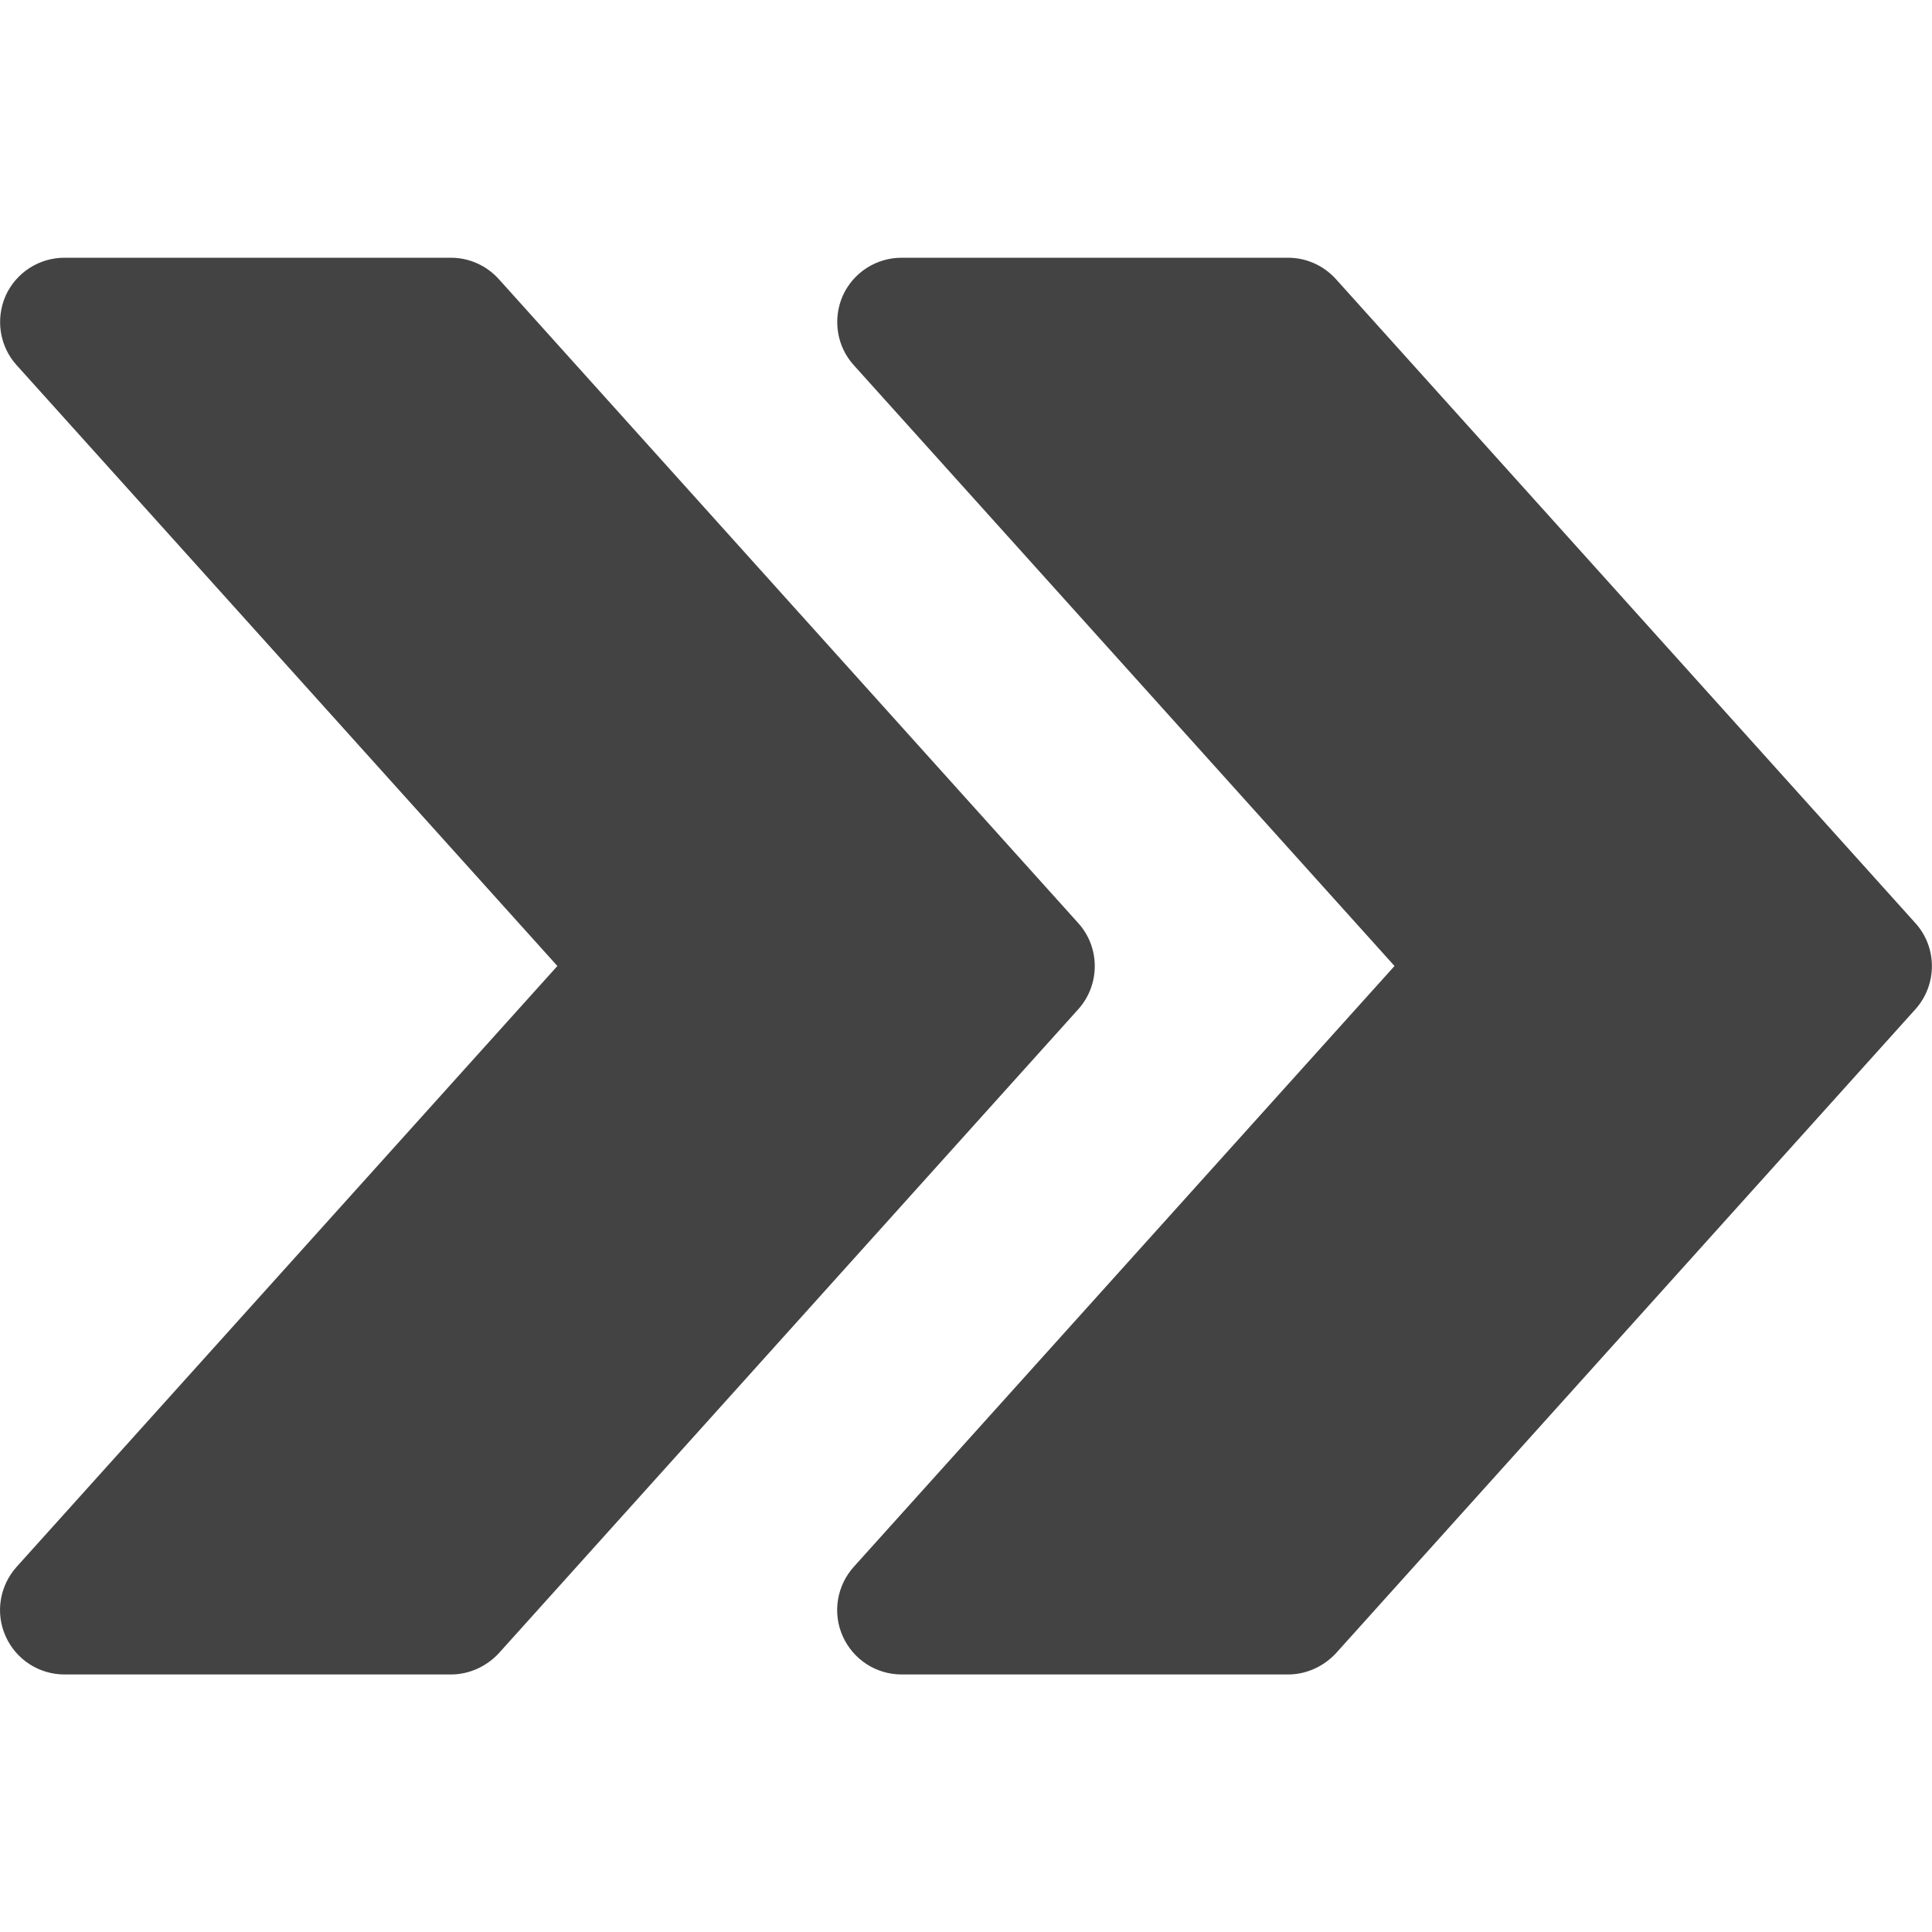 <svg width="10" height="10" viewBox="0 0 10 10" fill="none" xmlns="http://www.w3.org/2000/svg">
<path d="M9.914 4.778L6.915 1.445C6.851 1.374 6.761 1.334 6.667 1.334H4.667C4.535 1.334 4.416 1.411 4.362 1.531C4.309 1.652 4.331 1.793 4.419 1.89L7.218 5L4.419 8.11C4.331 8.208 4.308 8.349 4.362 8.469C4.416 8.59 4.535 8.667 4.667 8.667H6.667C6.761 8.667 6.851 8.626 6.915 8.557L9.914 5.224C10.028 5.097 10.028 4.904 9.914 4.778Z" fill="#434343"/>
<path d="M5.581 4.778L2.582 1.445C2.518 1.374 2.428 1.334 2.334 1.334H0.334C0.202 1.334 0.083 1.411 0.029 1.531C-0.024 1.652 -0.002 1.793 0.086 1.89L2.885 5L0.086 8.11C-0.002 8.208 -0.025 8.349 0.029 8.469C0.083 8.59 0.202 8.667 0.334 8.667H2.334C2.428 8.667 2.518 8.626 2.582 8.557L5.581 5.224C5.695 5.097 5.695 4.904 5.581 4.778Z" fill="#434343"/>
</svg>
